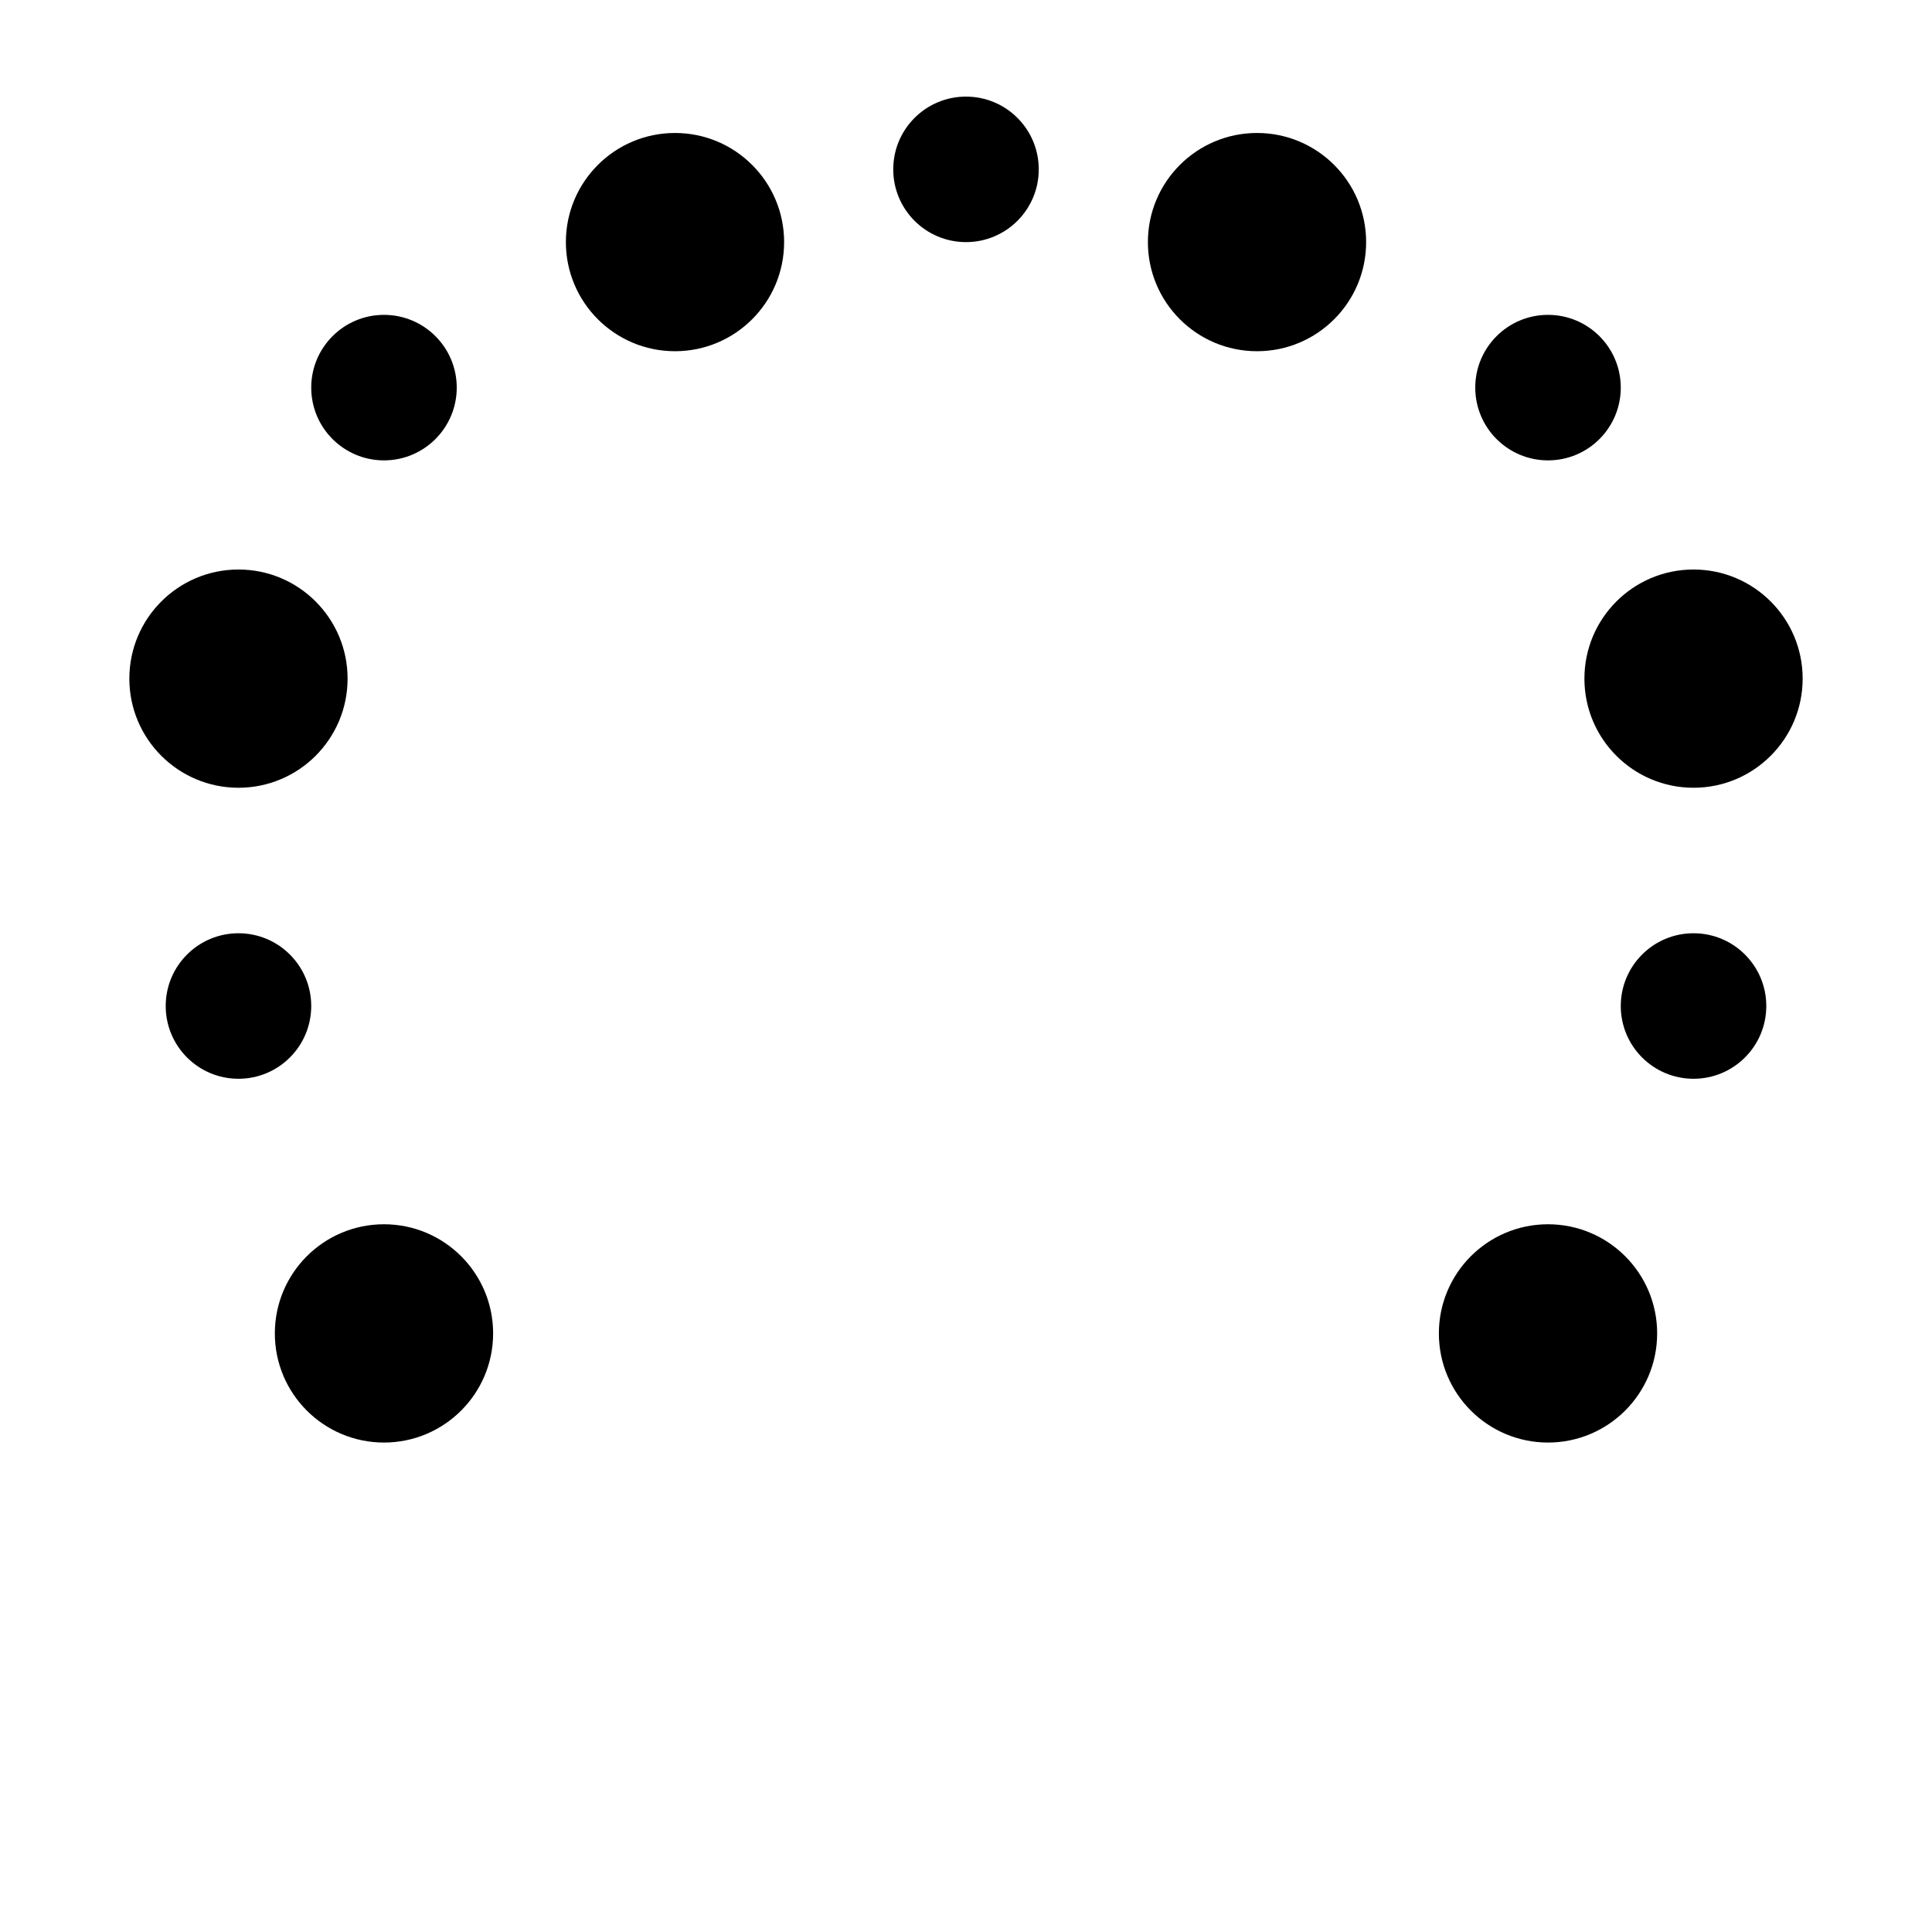 <svg width="100" height="100" xmlns="http://www.w3.org/2000/svg" xmlns:svg="http://www.w3.org/2000/svg">
 <g>
  <title>Layer 2</title>
  <circle cx="50" cy="8.766" r="3.766" id="svg_2"/>
  <circle cx="80.125" cy="69.017" r="5.649" id="svg_6"/>
  <circle cx="87.657" cy="52.071" r="3.766" id="svg_7"/>
  <circle cx="87.657" cy="35.126" r="5.648" id="svg_8"/>
  <circle cx="80.125" cy="20.063" r="3.766" id="svg_9"/>
  <circle cx="65.063" cy="12.531" r="5.648" id="svg_10"/>
  <circle fill="black" cx="19.875" cy="69.017" r="5.649" id="svg_11"/>
  <circle cx="12.343" cy="52.071" r="3.766" id="svg_12"/>
  <circle cx="12.343" cy="35.126" r="5.648" id="svg_13"/>
  <circle cx="19.875" cy="20.063" r="3.766" id="svg_14"/>
  <circle cx="34.938" cy="12.531" r="5.648" id="svg_15"/>
 </g>
</svg>